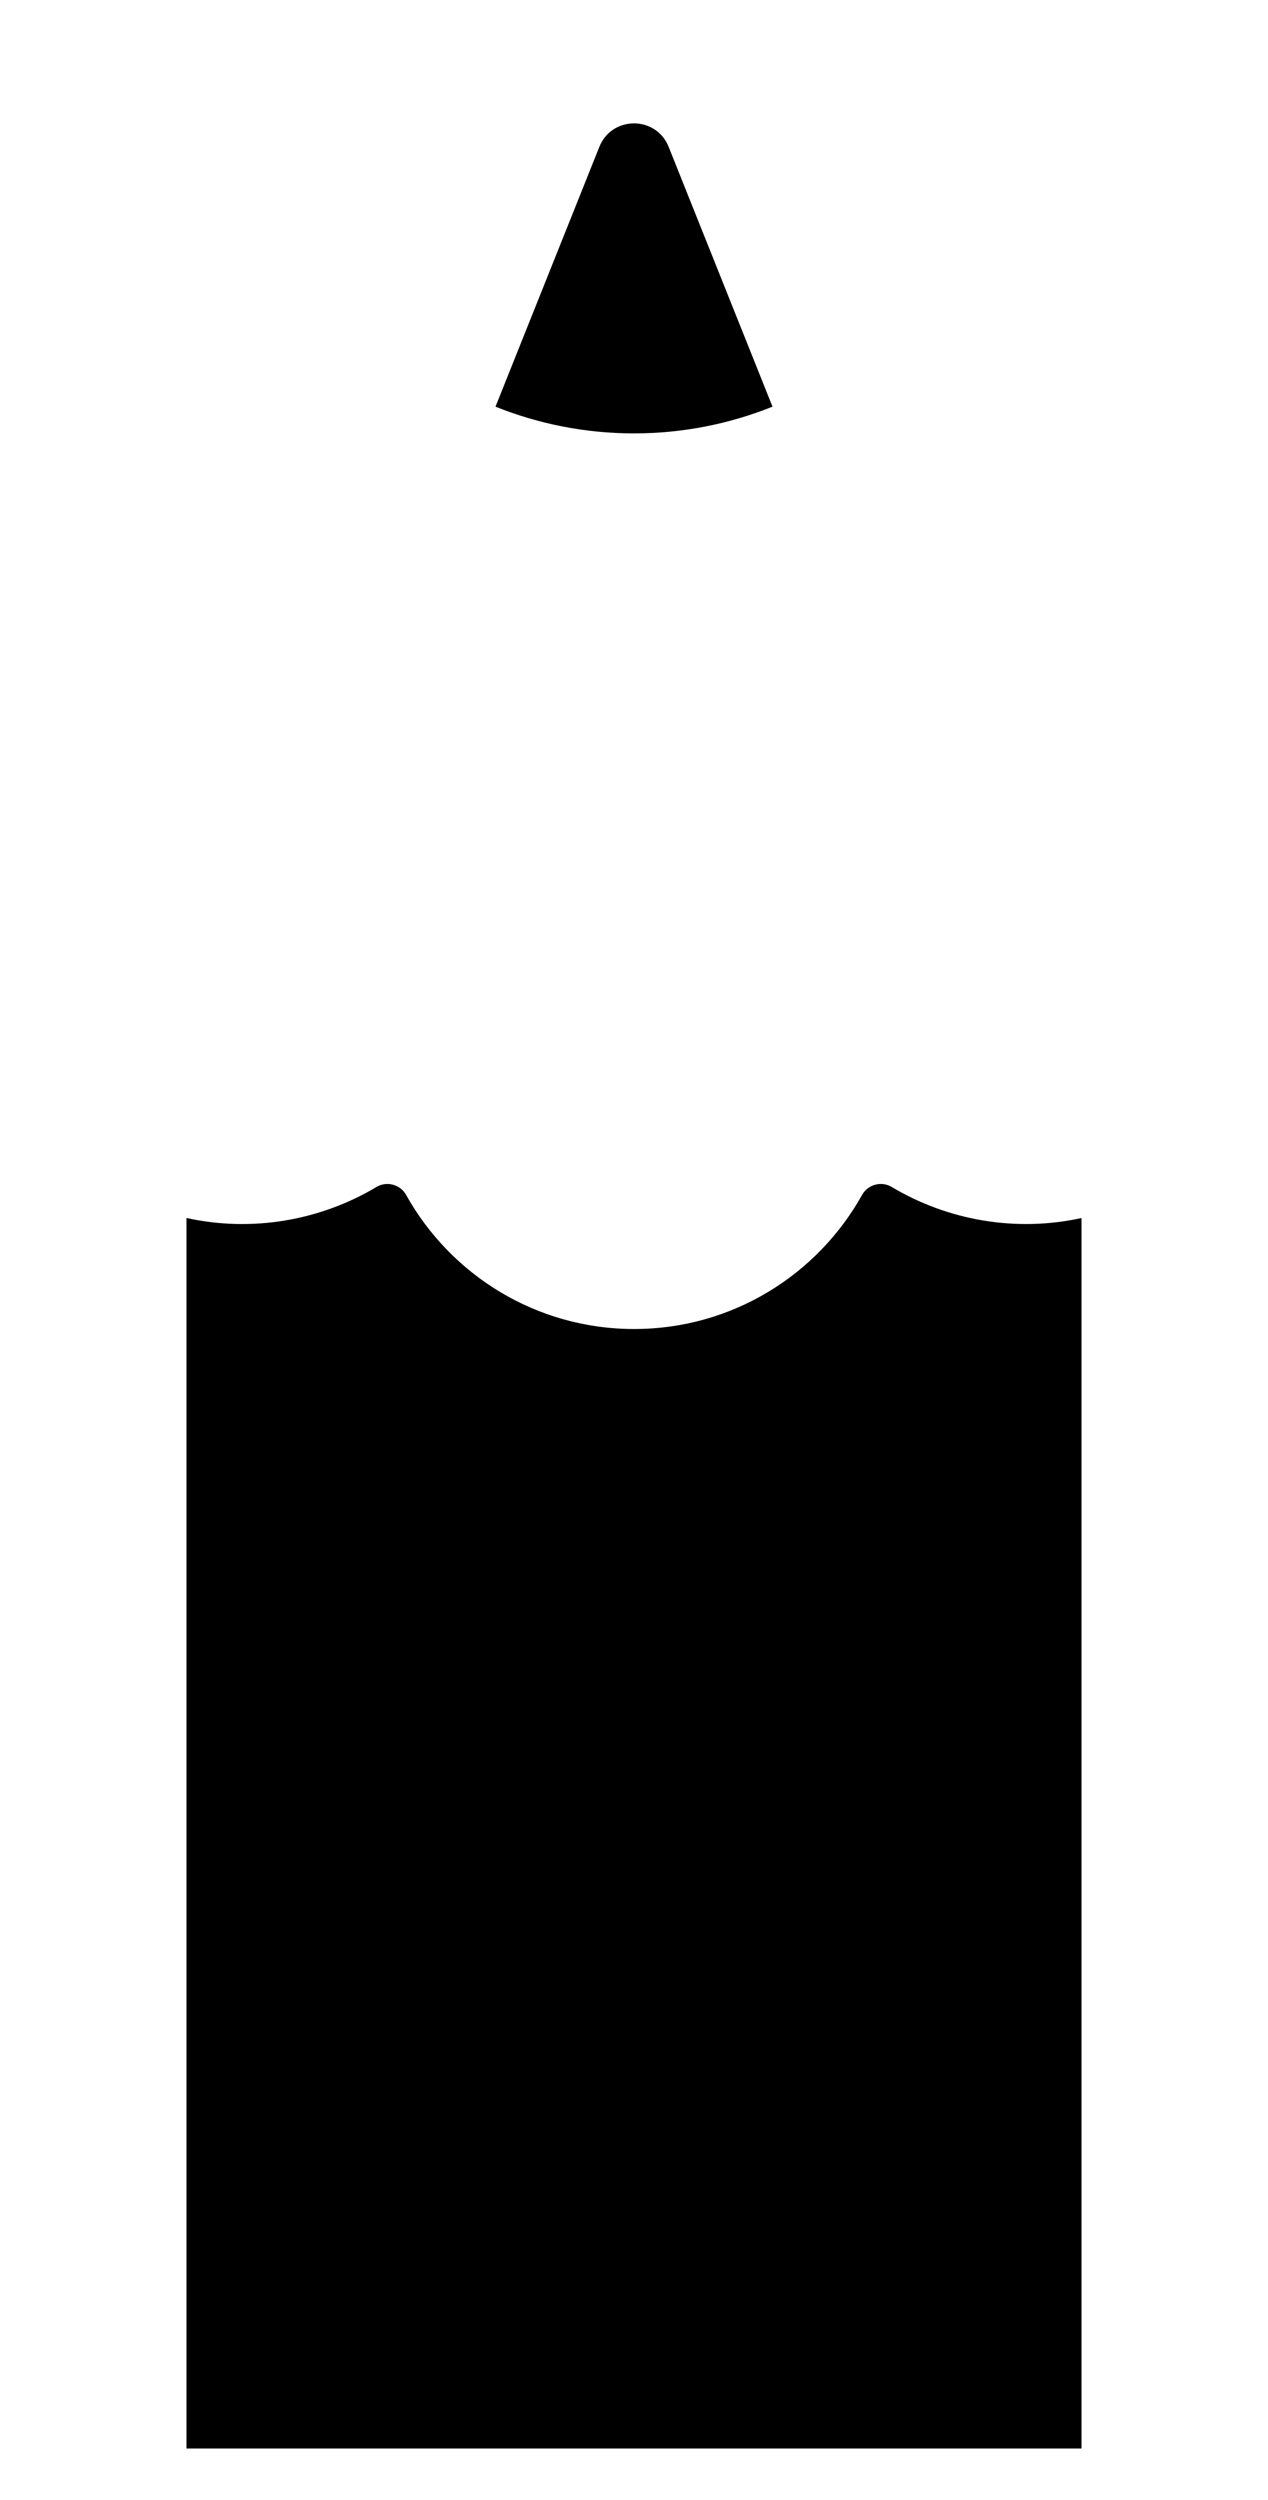 <svg width="34" height="67" viewBox="0 0 34 67" fill="none" xmlns="http://www.w3.org/2000/svg" class="assets--overlay--OZ7Lz"><path d="M23.118 32.017C23.273 31.741 23.635 31.644 23.907 31.806C25.422 32.711 27.248 33.024 29 32.64V65.614H5V32.639C6.754 33.025 8.581 32.712 10.098 31.806C10.37 31.644 10.732 31.741 10.887 32.017C12.083 34.162 14.373 35.614 17.003 35.614C19.633 35.614 21.922 34.162 23.118 32.017ZM16.071 3.935C16.407 3.097 17.593 3.097 17.929 3.935L20.714 10.898C19.565 11.358 18.313 11.614 17 11.614C15.687 11.614 14.435 11.358 13.286 10.898L16.071 3.935Z" fill="#000000"></path></svg>